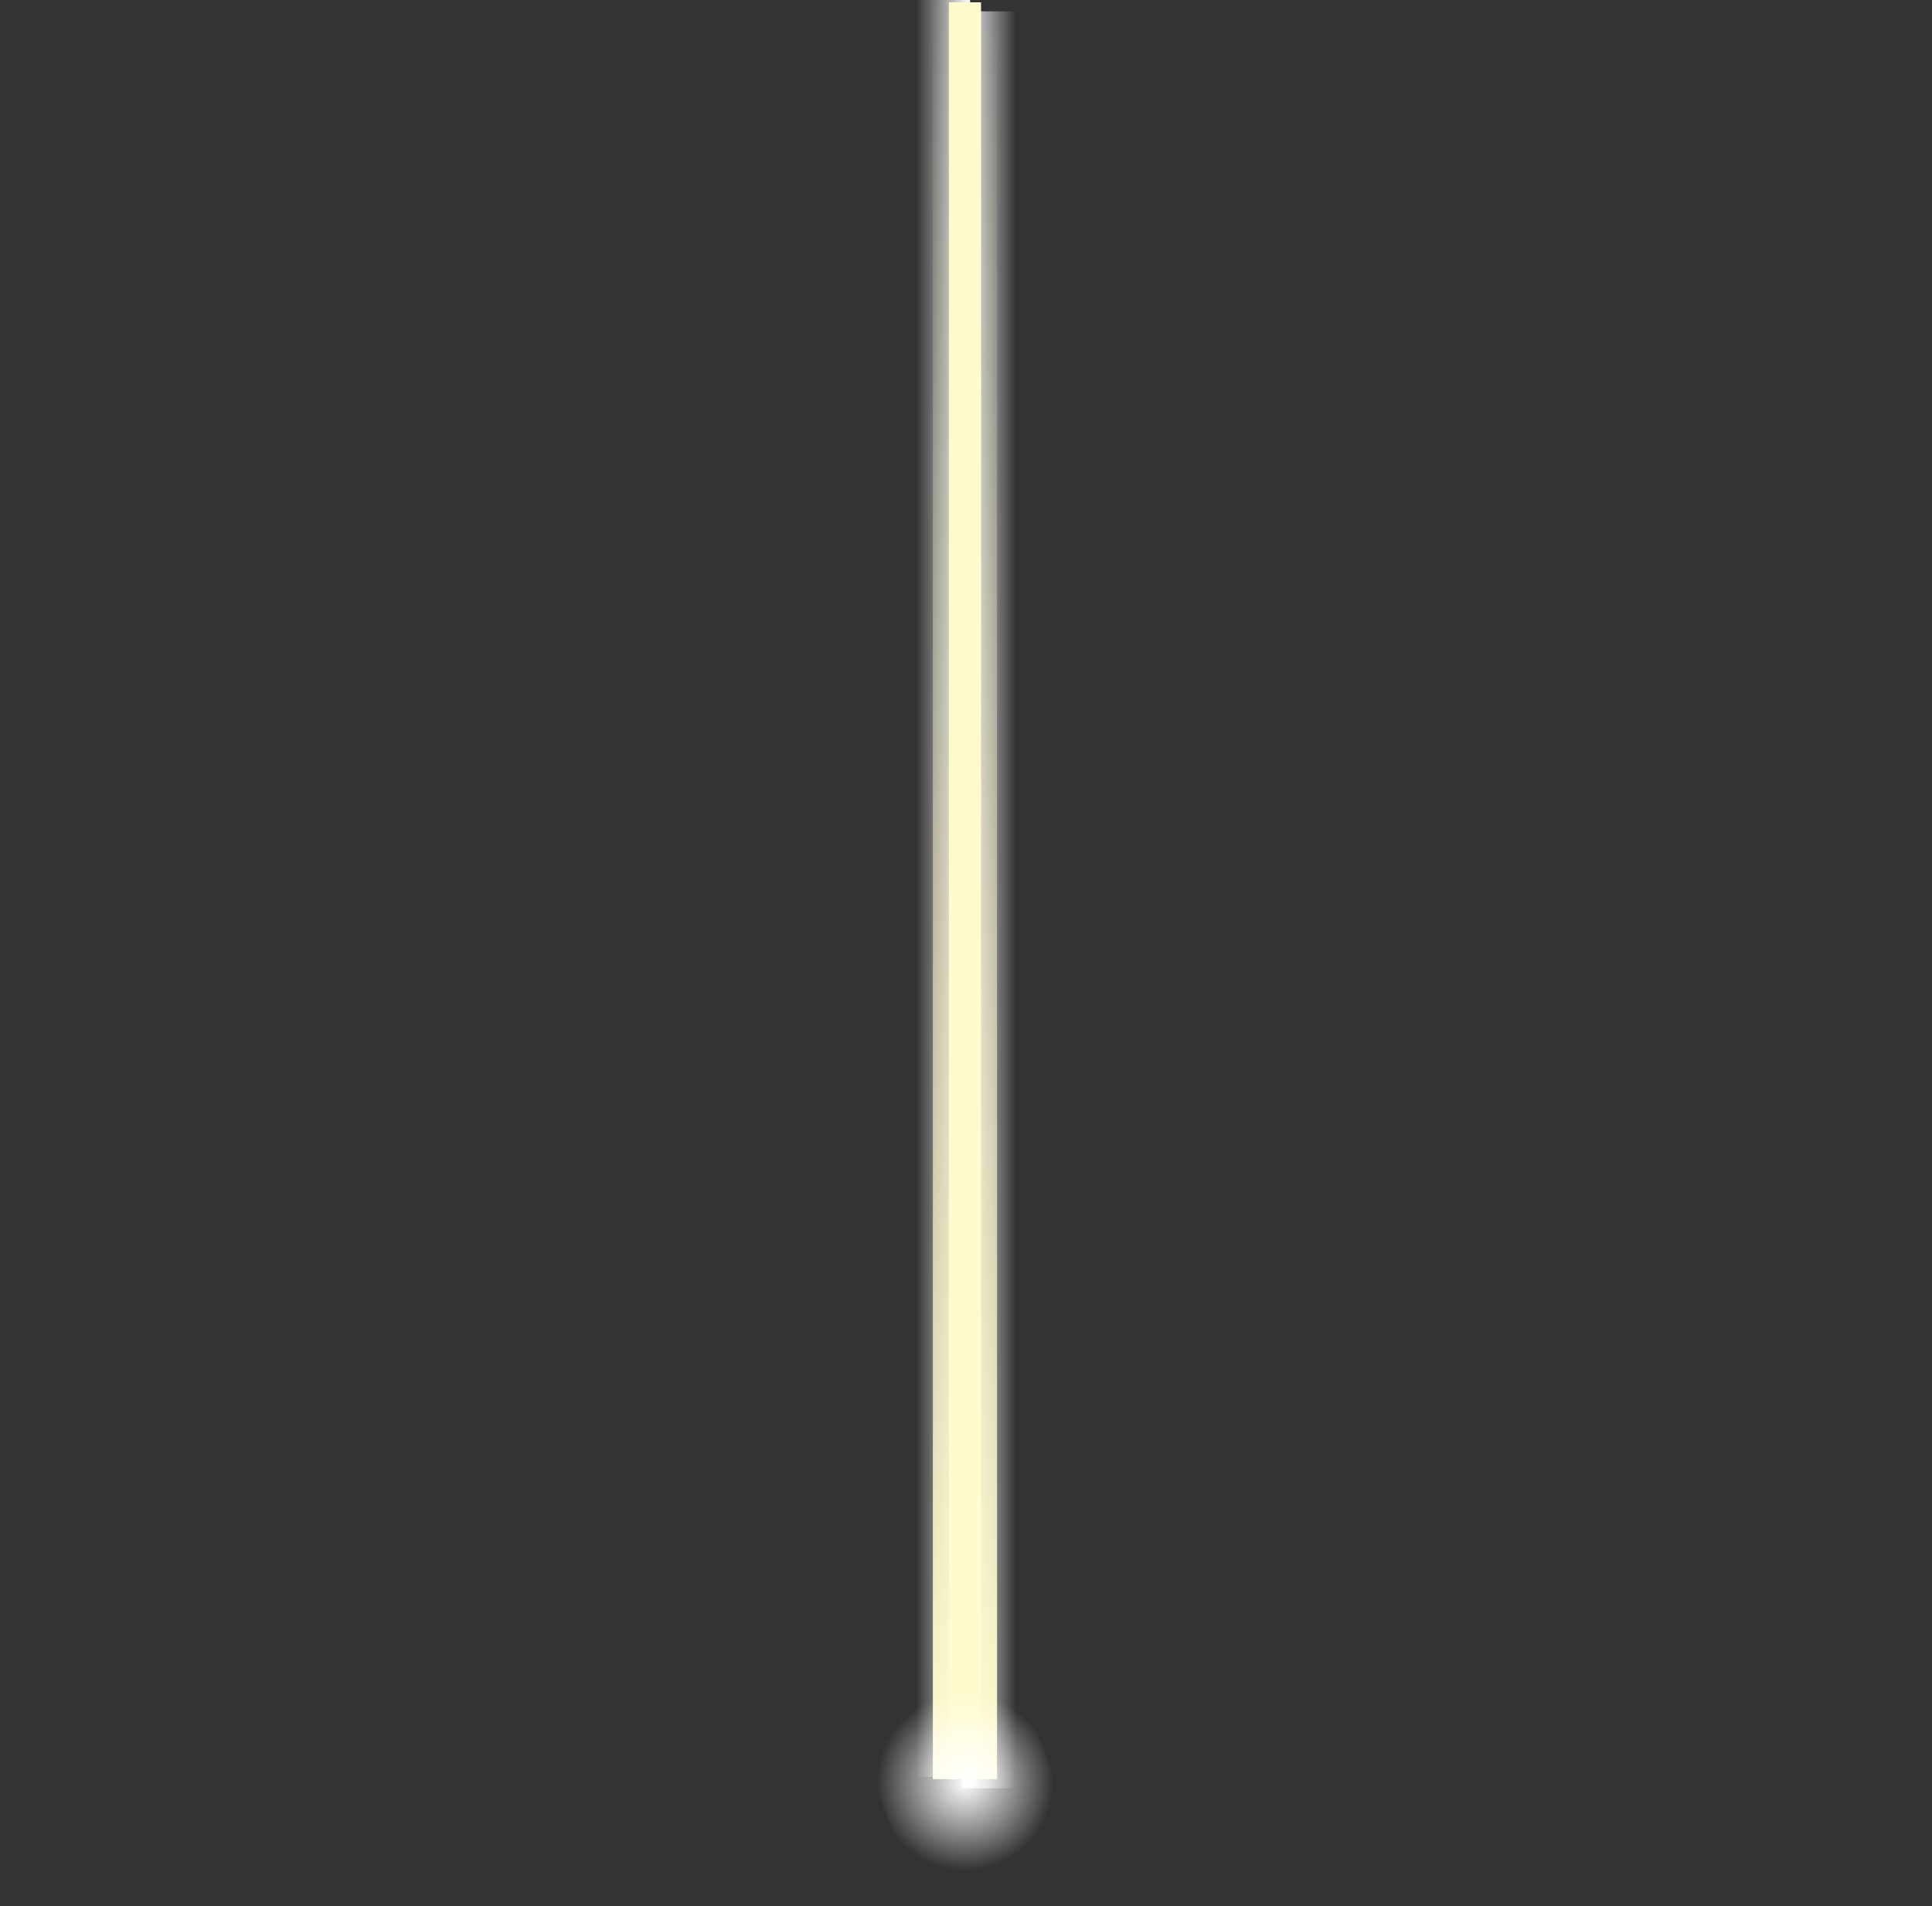 <svg version="1.1" xmlns="http://www.w3.org/2000/svg" xmlns:xlink="http://www.w3.org/1999/xlink" width="525.526" height="518.604" viewBox="0,0,525.526,518.604"><rect x="0" y="0" width="525.526" height="518.604" fill="#333333" stroke="none"/><defs><linearGradient x1="226.402" y1="156.125" x2="241.113" y2="156.125" gradientUnits="userSpaceOnUse" id="color-1"><stop offset="0" stop-color="#ffffff" stop-opacity="0"/><stop offset="1" stop-color="#ffffff"/></linearGradient><linearGradient x1="253.598" y1="159.208" x2="238.888" y2="159.208" gradientUnits="userSpaceOnUse" id="color-2"><stop offset="0" stop-color="#ffffff" stop-opacity="0"/><stop offset="1" stop-color="#ffffff"/></linearGradient><linearGradient x1="239.715" y1="-84.971" x2="239.715" y2="398.48" gradientUnits="userSpaceOnUse" id="color-3"><stop offset="0" stop-color="#fffbce" stop-opacity="0"/><stop offset="1" stop-color="#fffbce"/></linearGradient><radialGradient cx="239.754" cy="399.303" r="24.055" gradientUnits="userSpaceOnUse" id="color-4"><stop offset="0" stop-color="#ffffff"/><stop offset="1" stop-color="#ffffff" stop-opacity="0"/></radialGradient></defs><g transform="translate(22.763,85.601)"><g data-paper-data="{&quot;isPaintingLayer&quot;:true}" fill-rule="nonzero" stroke="none" stroke-width="0" stroke-linecap="butt" stroke-linejoin="miter" stroke-miterlimit="10" stroke-dasharray="" stroke-dashoffset="0" style="mix-blend-mode: normal"><path d="M-22.763,433.003v-506.006h525.526v506.006z" fill="none"/><path d="M226.402,397.851v-483.452h14.71v483.452z" fill="url(#color-1)"/><path d="M238.888,400.934v-483.452h14.71v483.452z" data-paper-data="{&quot;index&quot;:null}" fill="url(#color-2)"/><path d="M230.985,398.48v-483.452h17.46v483.452z" fill="url(#color-3)"/><path d="M235.338,398.48v-483.452h8.753v483.452z" fill="#fffbce"/><path d="M227.18,430.232l-17.852,-44.675l43,-17.183l17.852,44.675z" fill="url(#color-4)"/></g></g></svg>